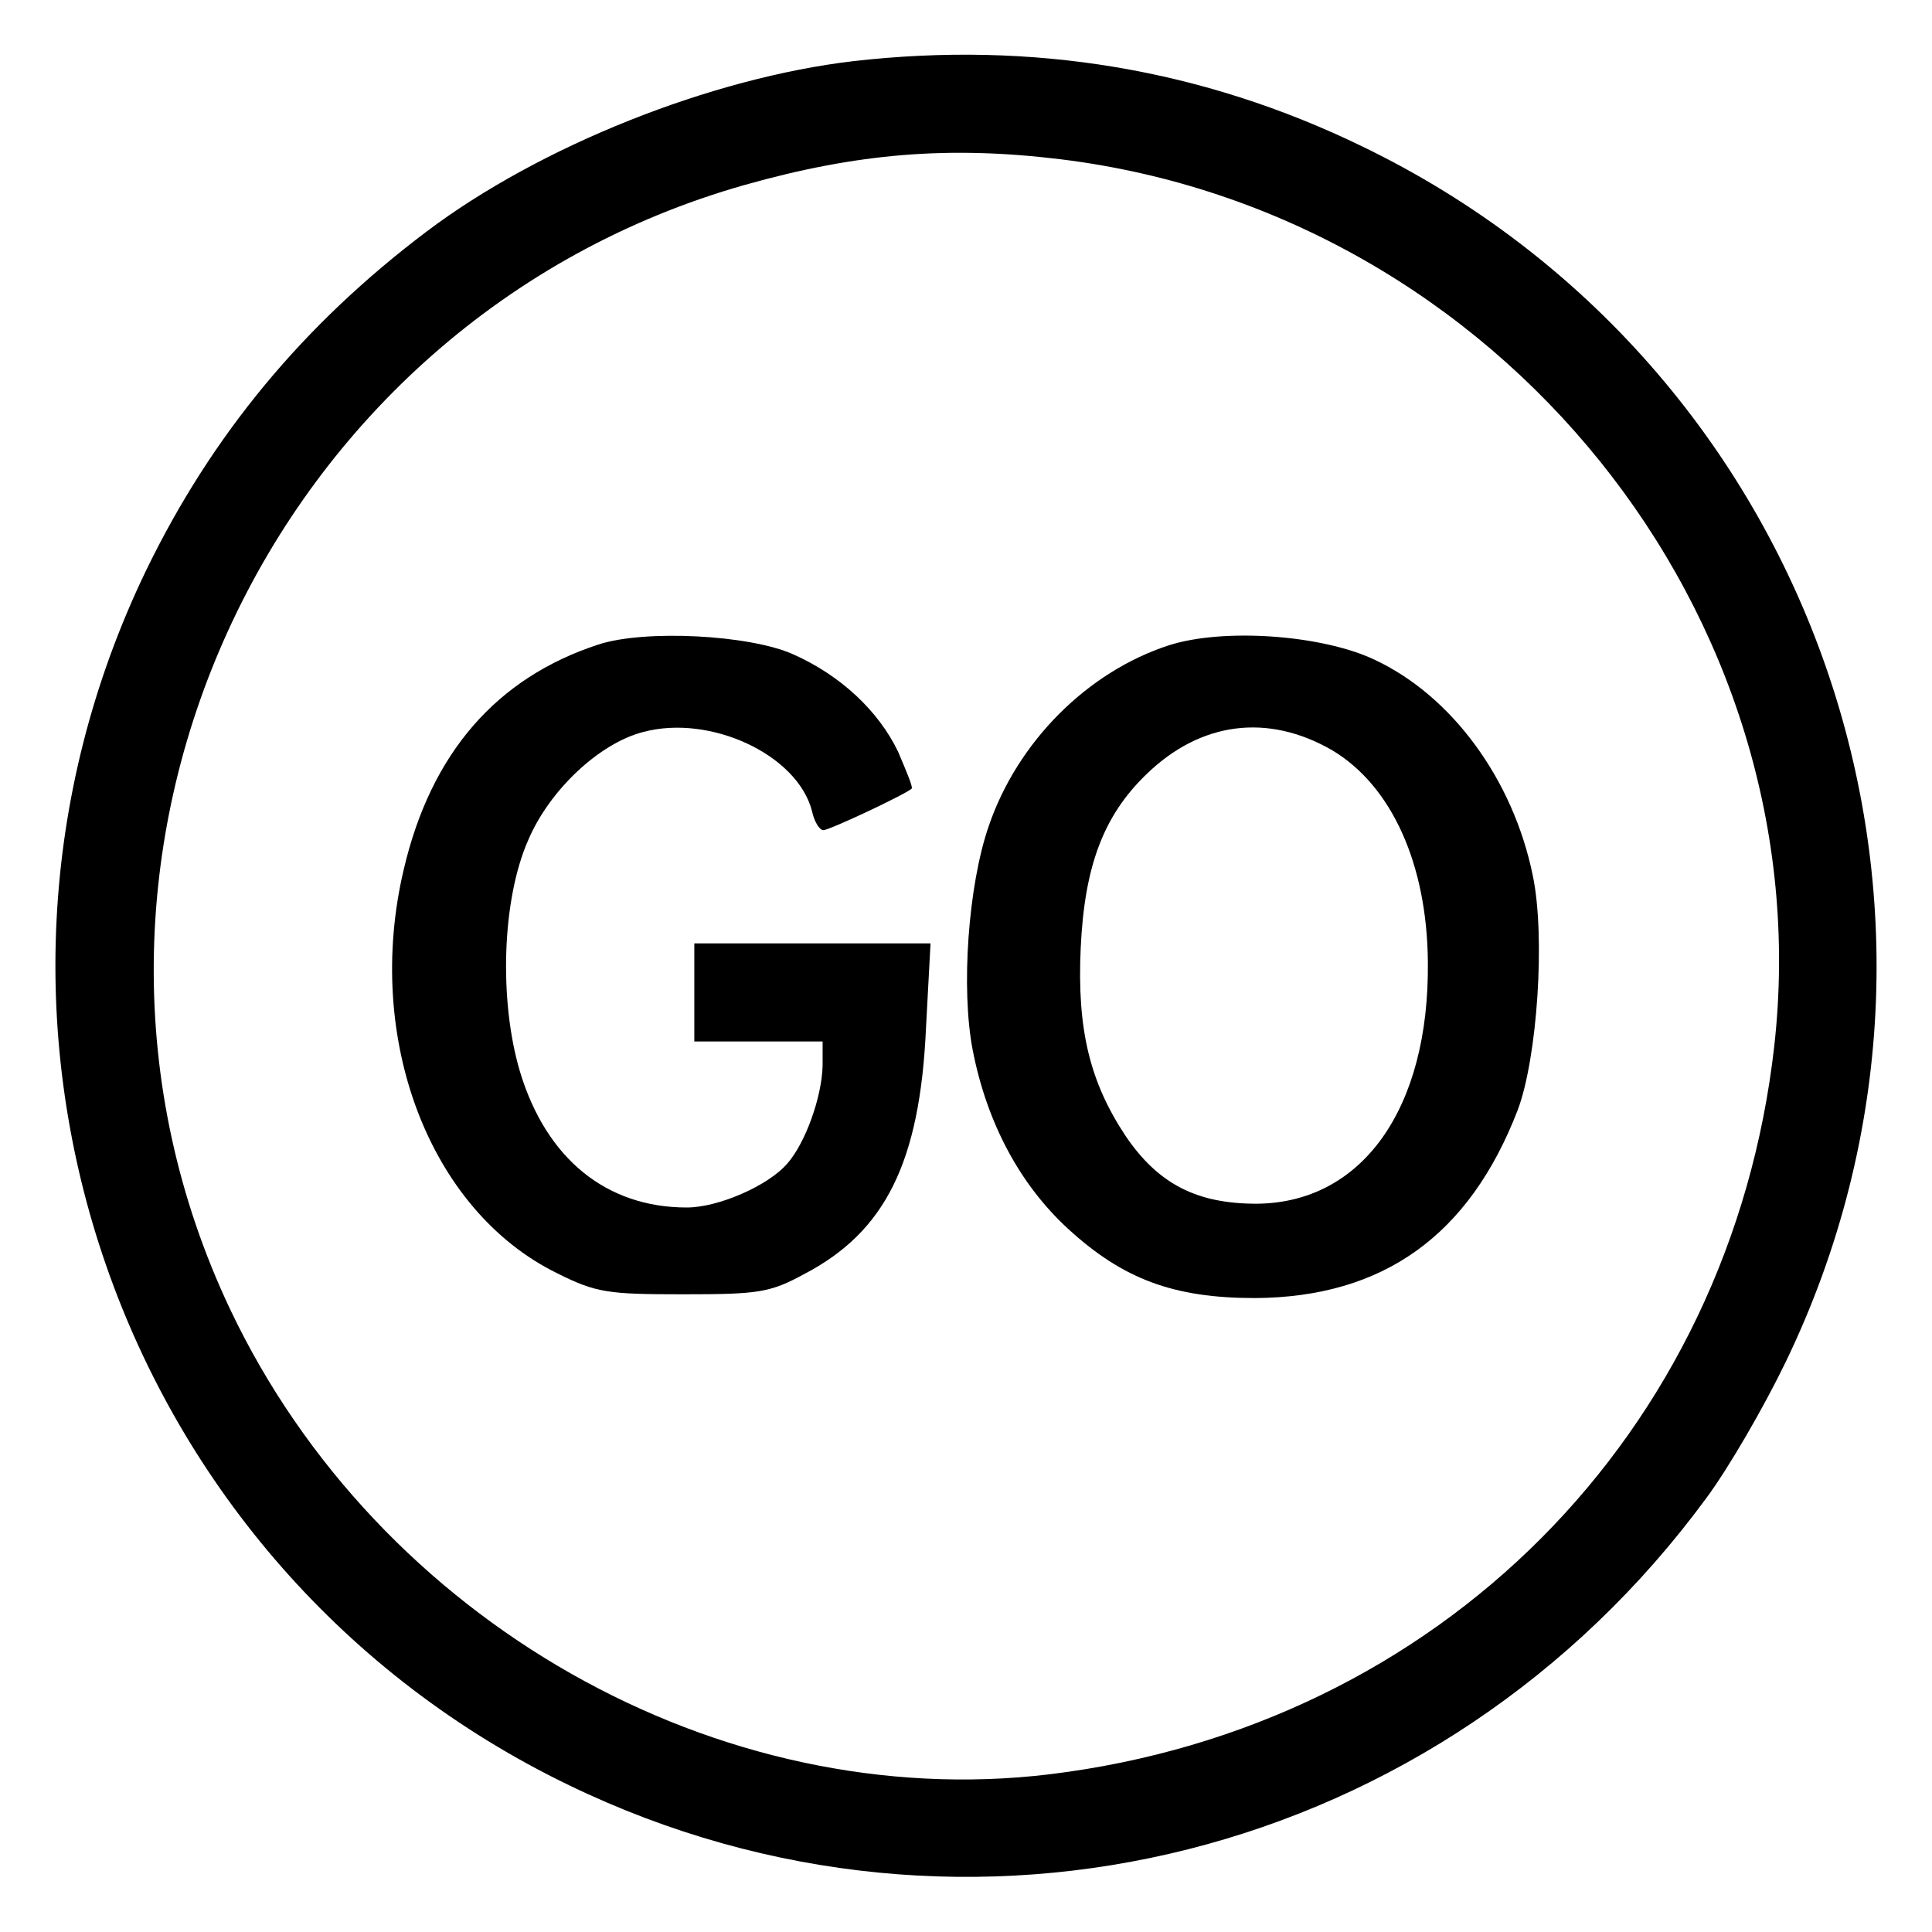 <?xml version="1.0" standalone="no"?>
<!DOCTYPE svg PUBLIC "-//W3C//DTD SVG 20010904//EN"
 "http://www.w3.org/TR/2001/REC-SVG-20010904/DTD/svg10.dtd">
<svg version="1.0" xmlns="http://www.w3.org/2000/svg"
 width="256pt" height="256pt" viewBox="0 0 256 256"
 preserveAspectRatio="xMidYMid meet">
<g transform="translate(0,256) scale(0.1,-0.1)"
fill="#000000" stroke="none">
<path d="M1131 2479 c-188 -22 -415 -112 -566 -226 -163 -123 -284 -269 -371
-448 -290 -600 -39 -1322 561 -1611 528 -255 1155 -97 1506 381 29 39 76 120
105 180 290 600 39 1321 -561 1611 -212 103 -438 140 -674 113z m274 -130
c581 -71 1010 -604 946 -1175 -58 -514 -444 -902 -960 -965 -439 -53 -890 203
-1086 616 -281 593 47 1310 682 1490 149 42 270 52 418 34z"/>
<path d="M793 1706 c-135 -44 -222 -144 -258 -298 -53 -224 34 -452 203 -535
52 -26 67 -28 167 -28 100 0 115 2 161 27 107 56 153 148 161 326 l6 112 -157
0 -156 0 0 -65 0 -65 85 0 85 0 0 -32 c-1 -42 -23 -103 -47 -130 -25 -29 -91
-58 -133 -58 -106 0 -186 64 -221 180 -28 94 -24 228 11 307 28 66 94 128 152
143 89 24 205 -30 224 -105 3 -14 10 -25 15 -25 8 0 108 47 117 55 2 2 -7 23
-18 49 -26 54 -76 101 -139 129 -58 26 -197 33 -258 13z"/>
<path d="M1549 1705 c-108 -35 -201 -128 -239 -240 -27 -78 -37 -215 -21 -297
19 -97 63 -178 126 -236 73 -67 140 -92 248 -92 170 1 284 83 348 249 26 69
37 230 20 311 -26 127 -107 238 -210 286 -70 33 -200 42 -272 19z m216 -139
c79 -47 126 -151 127 -281 2 -194 -87 -319 -227 -320 -79 0 -130 26 -173 89
-48 72 -65 142 -60 250 5 108 30 175 87 230 72 70 161 81 246 32z"/>
</g>
</svg>
